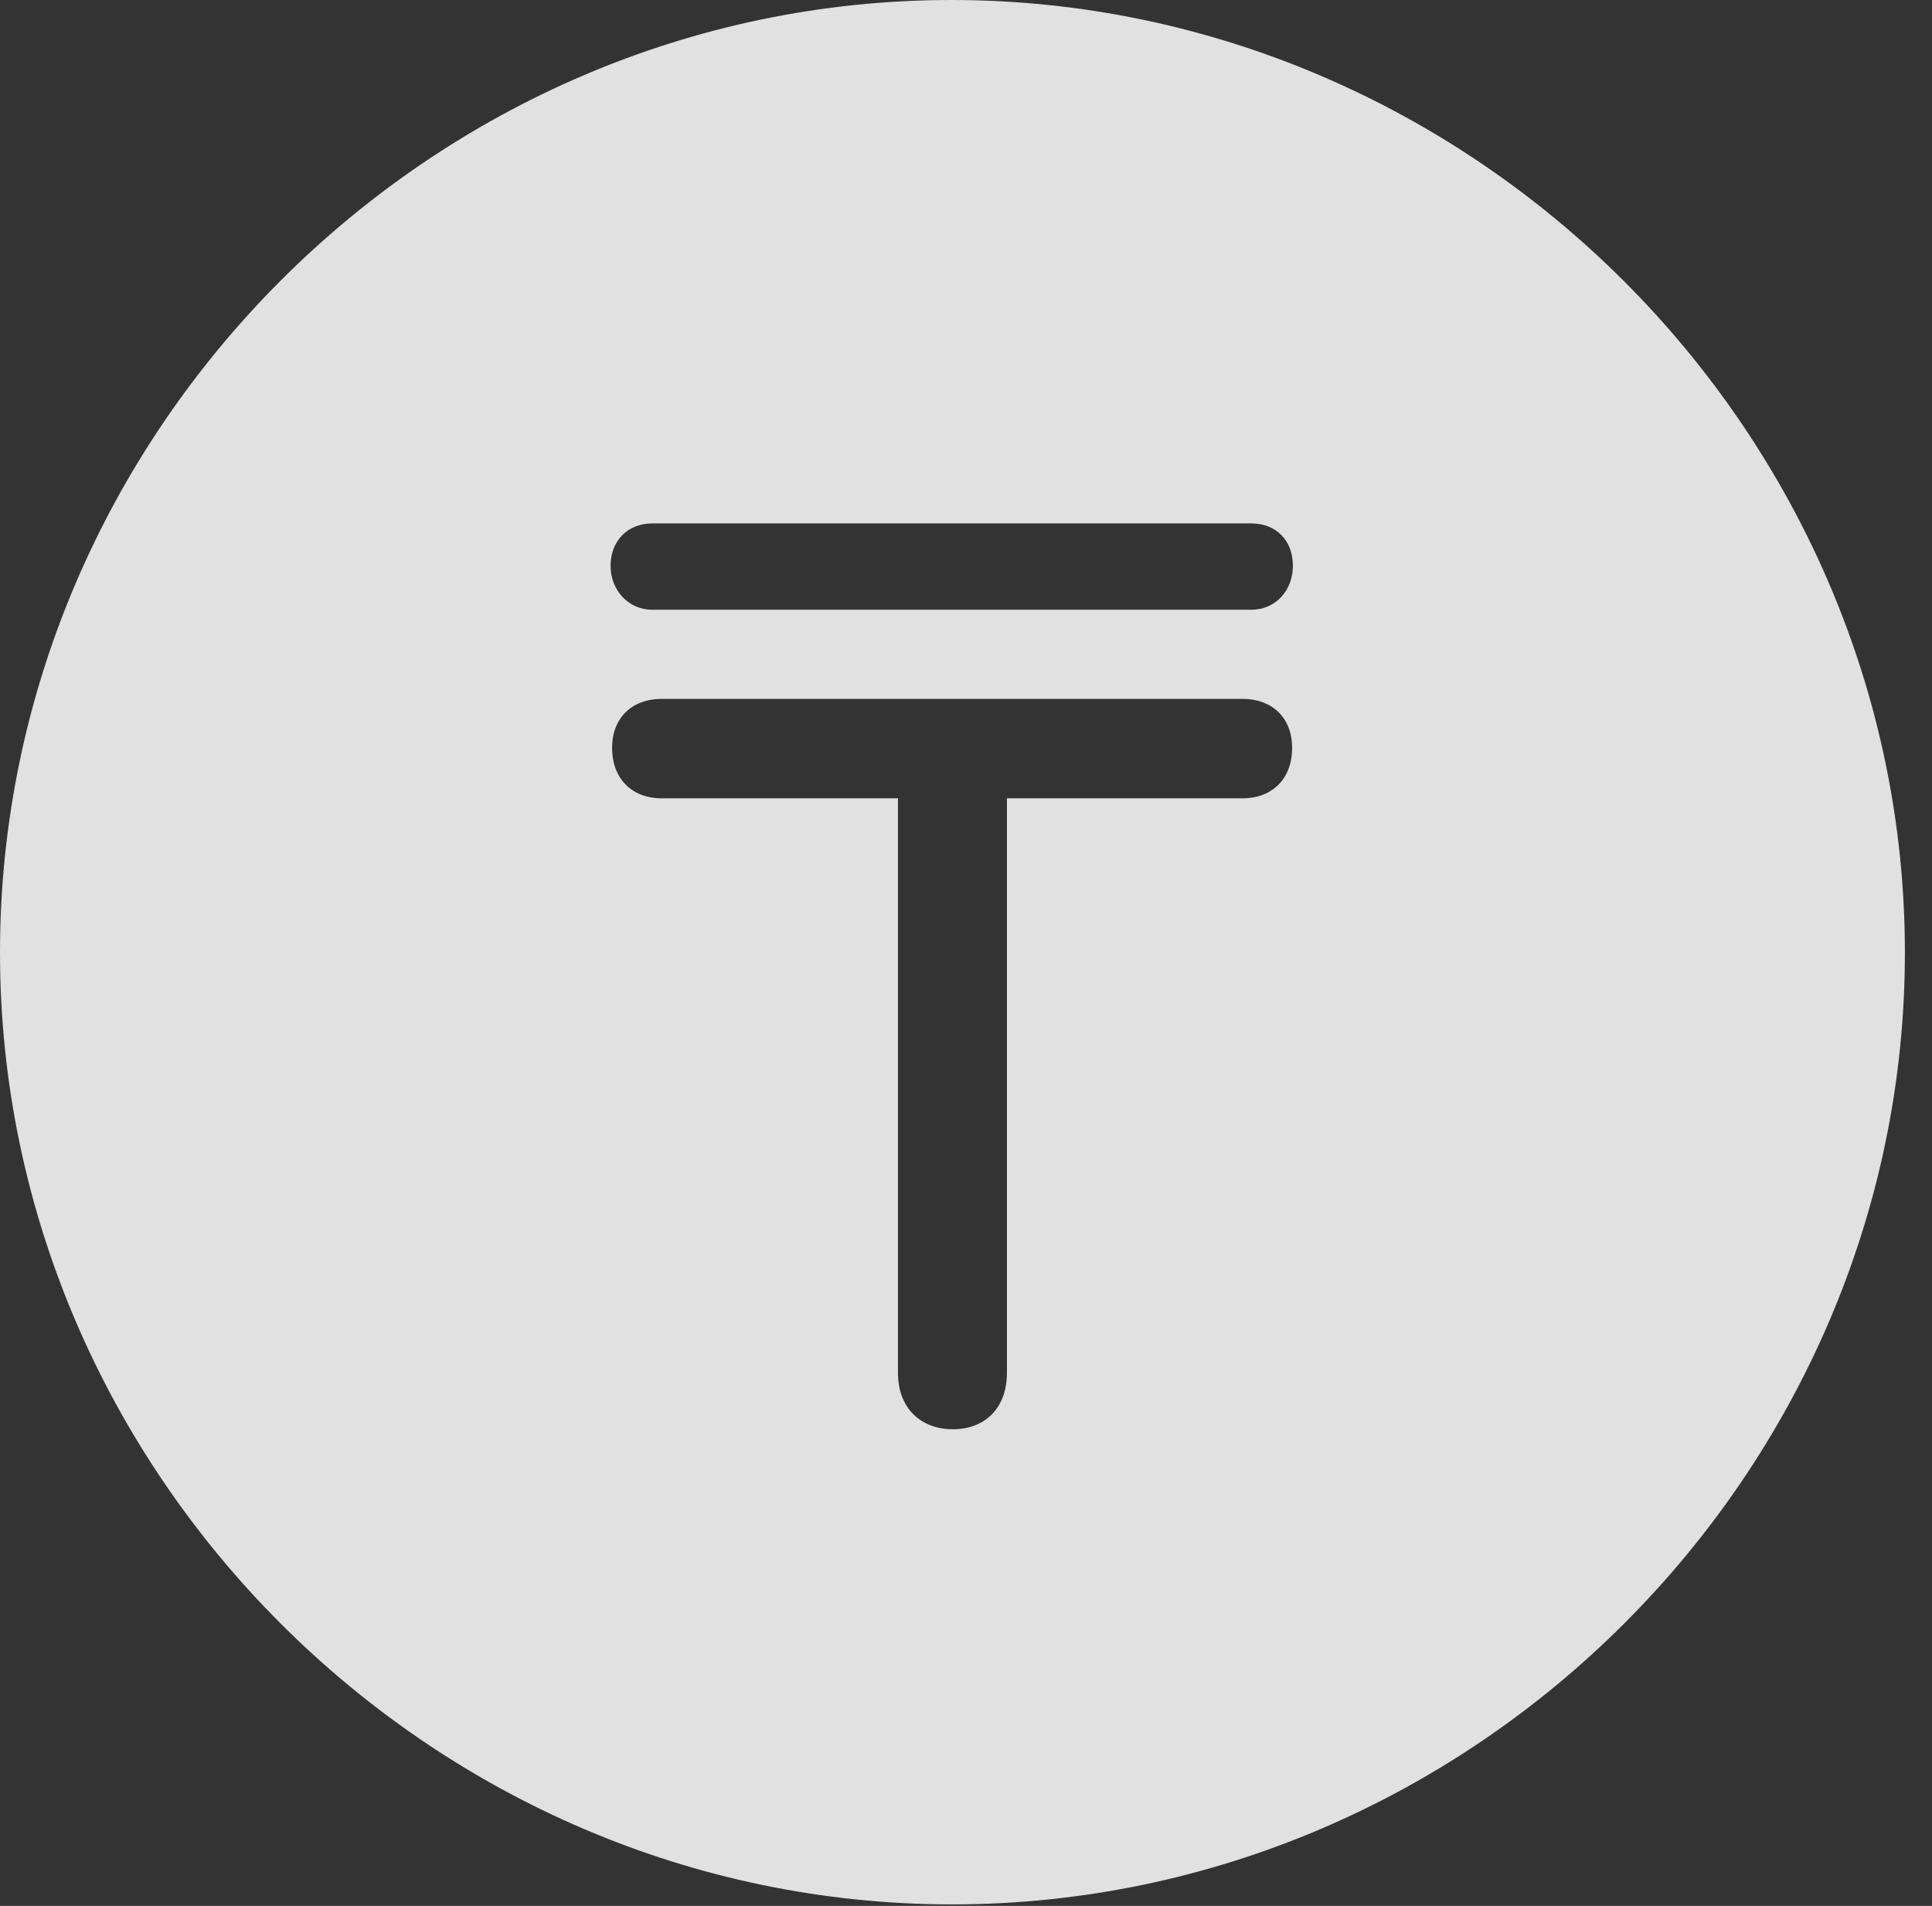 <?xml version="1.0" encoding="UTF-8"?>
<!--Generator: Apple Native CoreSVG 232.5-->
<!DOCTYPE svg
PUBLIC "-//W3C//DTD SVG 1.1//EN"
       "http://www.w3.org/Graphics/SVG/1.1/DTD/svg11.dtd">
<svg version="1.1" xmlns="http://www.w3.org/2000/svg" xmlns:xlink="http://www.w3.org/1999/xlink" width="25.801" height="25.459">
 <rect width="100%" height="100%" fill="#333333" stroke="none"/>
 <g>
  <rect height="25.459" opacity="0" width="25.801" x="0" y="0"/>
  <path d="M25.439 12.725C25.439 19.678 19.678 25.439 12.715 25.439C5.762 25.439 0 19.678 0 12.725C0 5.762 5.752 0 12.705 0C19.668 0 25.439 5.762 25.439 12.725ZM8.838 9.336C8.428 9.336 8.174 9.6 8.174 9.99C8.174 10.391 8.428 10.664 8.838 10.664L11.992 10.664L11.992 18.34C11.992 18.809 12.295 19.092 12.725 19.092C13.154 19.092 13.447 18.809 13.447 18.34L13.447 10.664L16.592 10.664C17.002 10.664 17.256 10.391 17.256 9.99C17.256 9.6 17.002 9.336 16.592 9.336ZM8.711 6.992C8.389 6.992 8.154 7.217 8.154 7.559C8.154 7.881 8.389 8.145 8.711 8.145L16.709 8.145C17.041 8.145 17.266 7.881 17.266 7.559C17.266 7.217 17.041 6.992 16.709 6.992Z" fill="#ffffff" fill-opacity="0.85"/>
 </g>
</svg>
